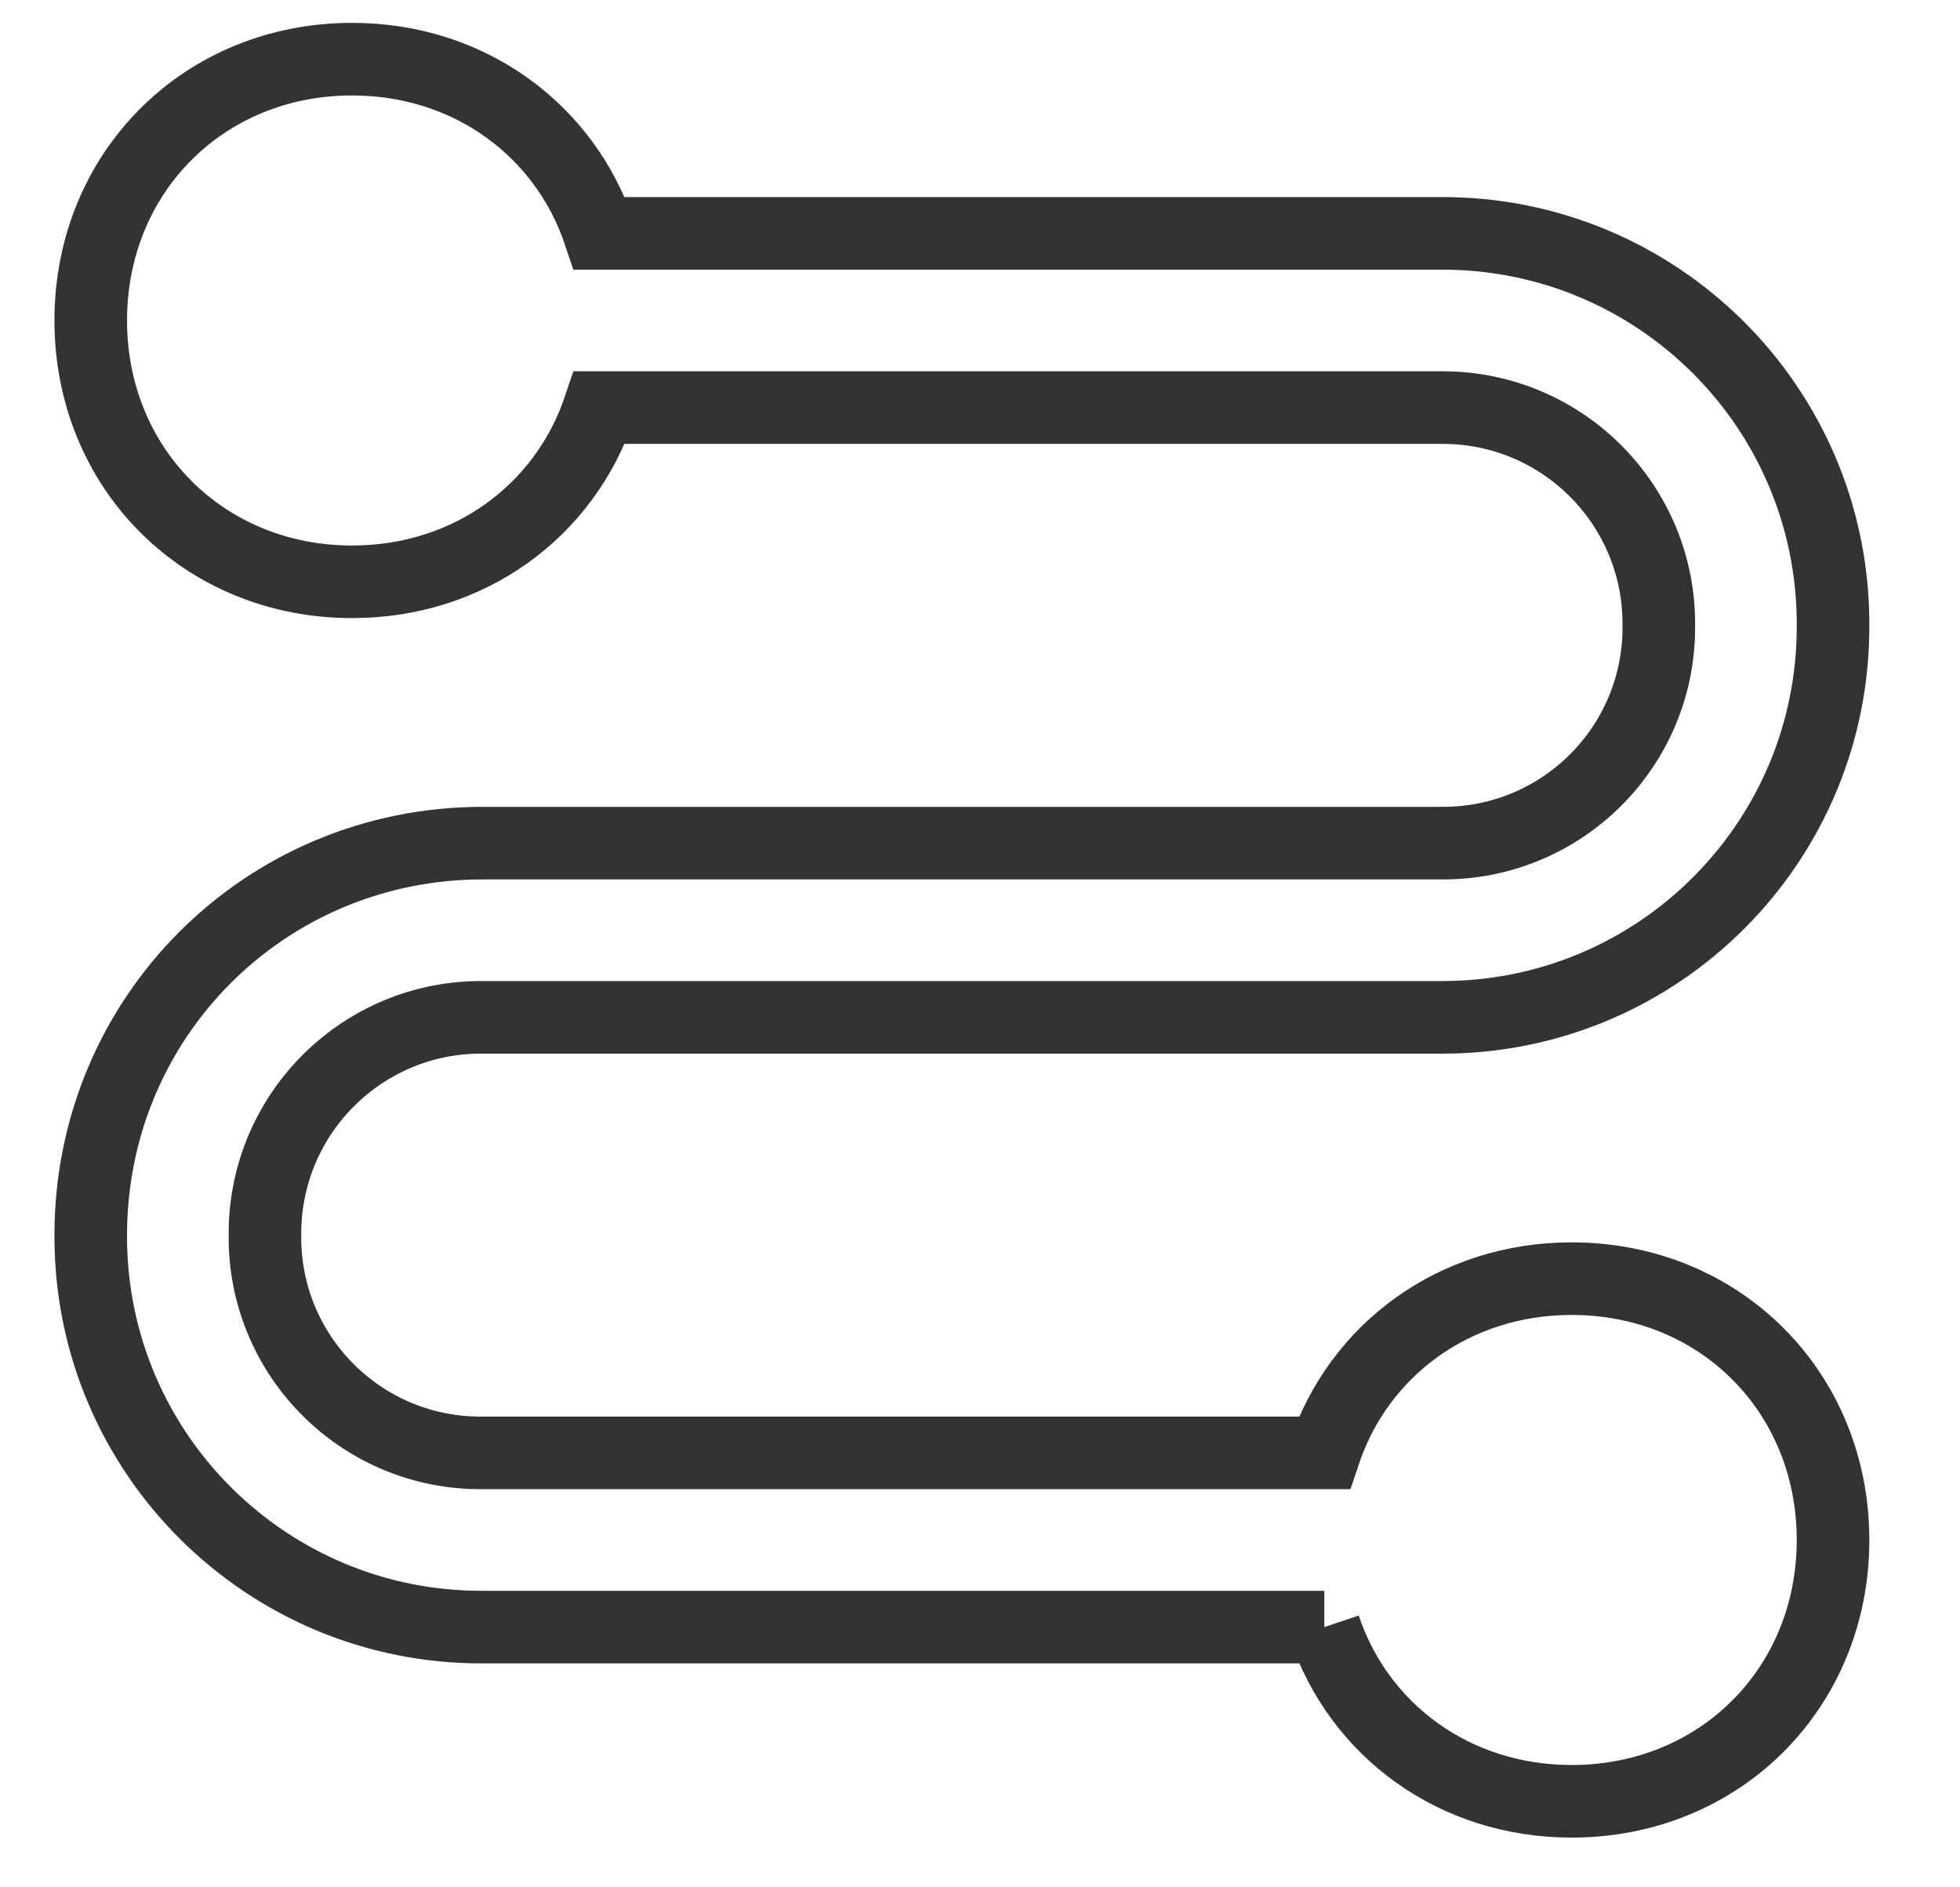 <?xml version="1.0" encoding="UTF-8"?>
<svg width="27px" height="26px" viewBox="0 0 27 26" version="1.1" xmlns="http://www.w3.org/2000/svg" xmlns:xlink="http://www.w3.org/1999/xlink">
    <title>路径</title>
    <g id="页面-1" stroke="none" stroke-width="1" fill="none" fill-rule="evenodd">
        <g id="流程管理/流程设定备份-3" transform="translate(-115, -483)" fill-rule="nonzero" stroke="#333333">
            <g id="路径-2" transform="translate(115.25, 482.815)">
                <path d="M17.993,22.6 L6.4,22.6 L6.4,22.6 C3.43,22.612 1.012,20.213 1,17.243 C1,17.228 1,17.214 1,17.2 C1,14.2 3.4,11.8 6.4,11.8 L19.601,11.8 L19.601,11.8 C21.242,11.816 22.585,10.5 22.601,8.859 C22.602,8.839 22.602,8.82 22.601,8.8 L22.601,8.8 C22.614,7.156 21.291,5.813 19.647,5.8 C19.632,5.8 19.617,5.8 19.601,5.8 L8.008,5.8 C7.531,7.221 6.216,8.2 4.6,8.2 C2.56,8.2 1,6.64 1,4.6 C1,2.56 2.56,1 4.6,1 C6.216,1 7.531,1.979 8.008,3.4 L19.601,3.4 L19.601,3.4 C22.573,3.389 24.99,5.789 25.001,8.76 C25.001,8.773 25.001,8.787 25.001,8.8 L25.001,8.8 C25.012,11.771 22.613,14.189 19.641,14.2 C19.628,14.2 19.615,14.2 19.601,14.2 L6.4,14.2 L6.4,14.2 C4.756,14.187 3.413,15.51 3.4,17.154 C3.4,17.17 3.4,17.185 3.4,17.2 L3.4,17.2 C3.382,18.838 4.695,20.181 6.333,20.2 C6.355,20.2 6.378,20.2 6.4,20.2 L17.993,20.2 C18.469,18.779 19.785,17.8 21.401,17.8 C23.441,17.8 25.001,19.36 25.001,21.4 C25.001,23.44 23.441,25 21.401,25 C19.785,25 18.469,24.021 17.993,22.6" id="路径"></path>
            </g>
        </g>
    </g>
</svg>